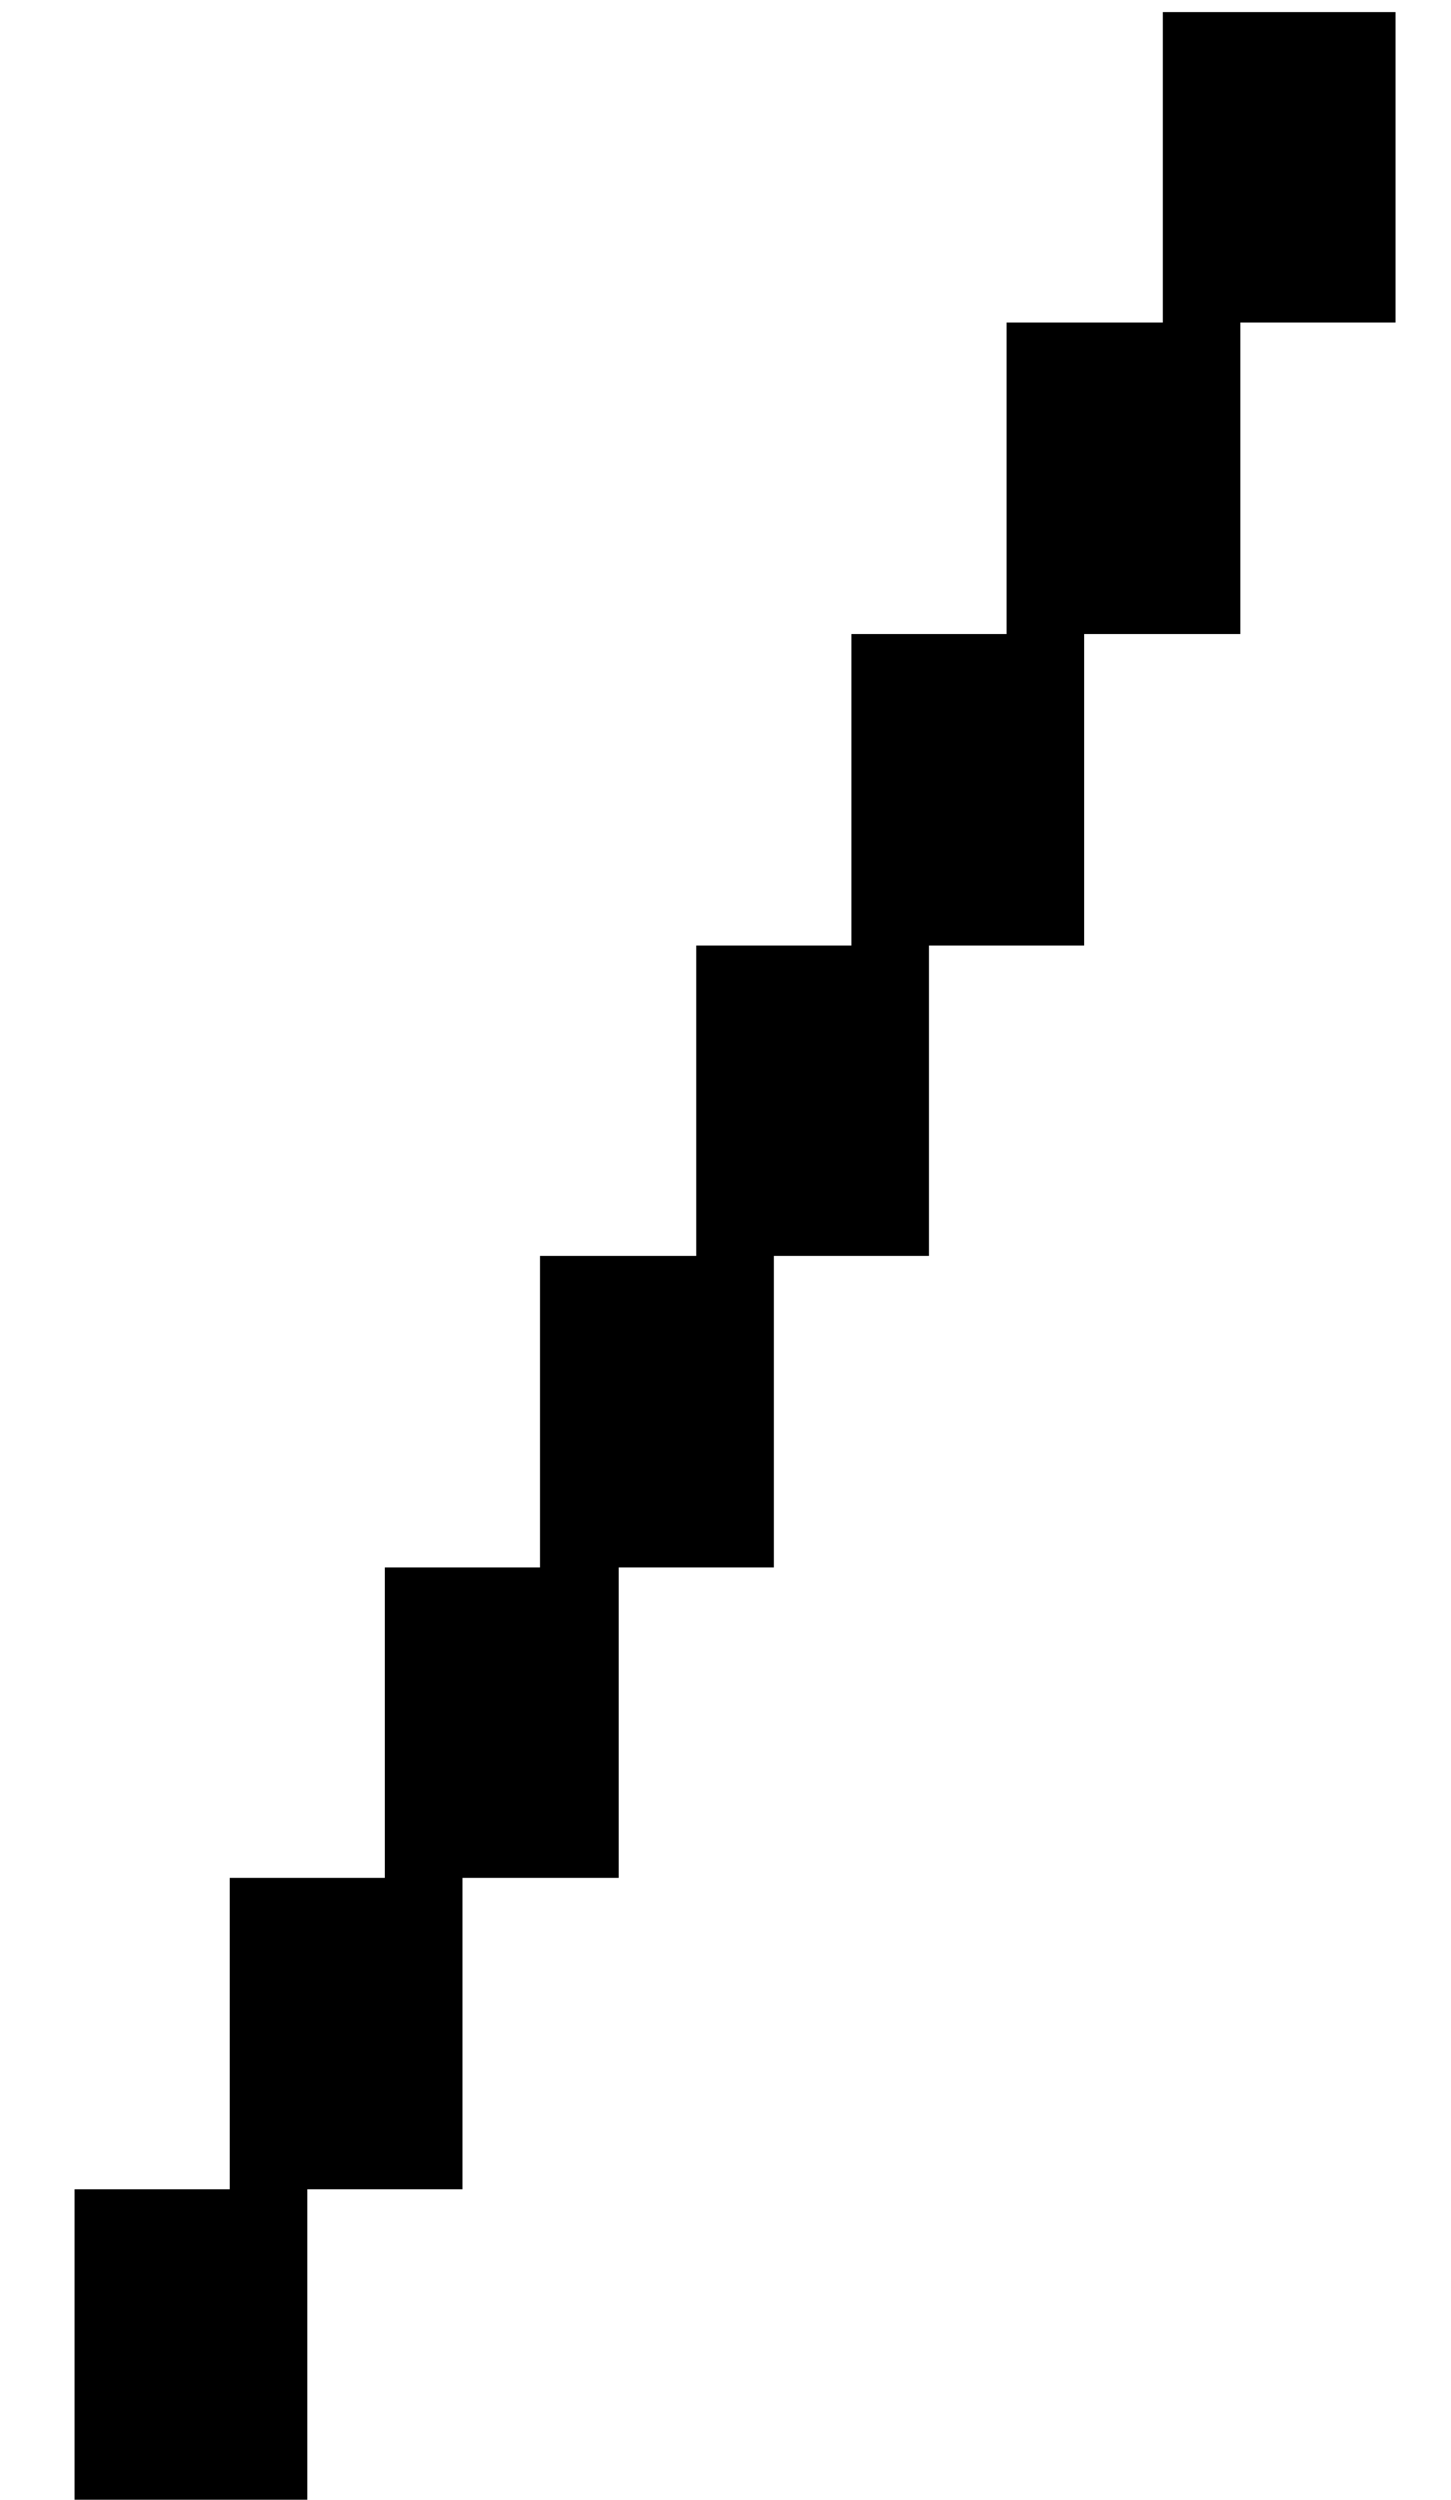 <svg width="18" height="31" viewBox="0 0 18 31" fill="none" xmlns="http://www.w3.org/2000/svg">
<path d="M3.812 31H0.925V27.15H2.85V23.288H4.774V19.438H6.699V15.575H8.637V11.726H10.562V7.863H12.487V4H14.425V0.15H17.312V4H15.387V7.863H13.449V11.726H11.524V15.575H9.6V19.438H7.675V23.288H5.737V27.15H3.812V31Z" fill="black"/>
</svg>
